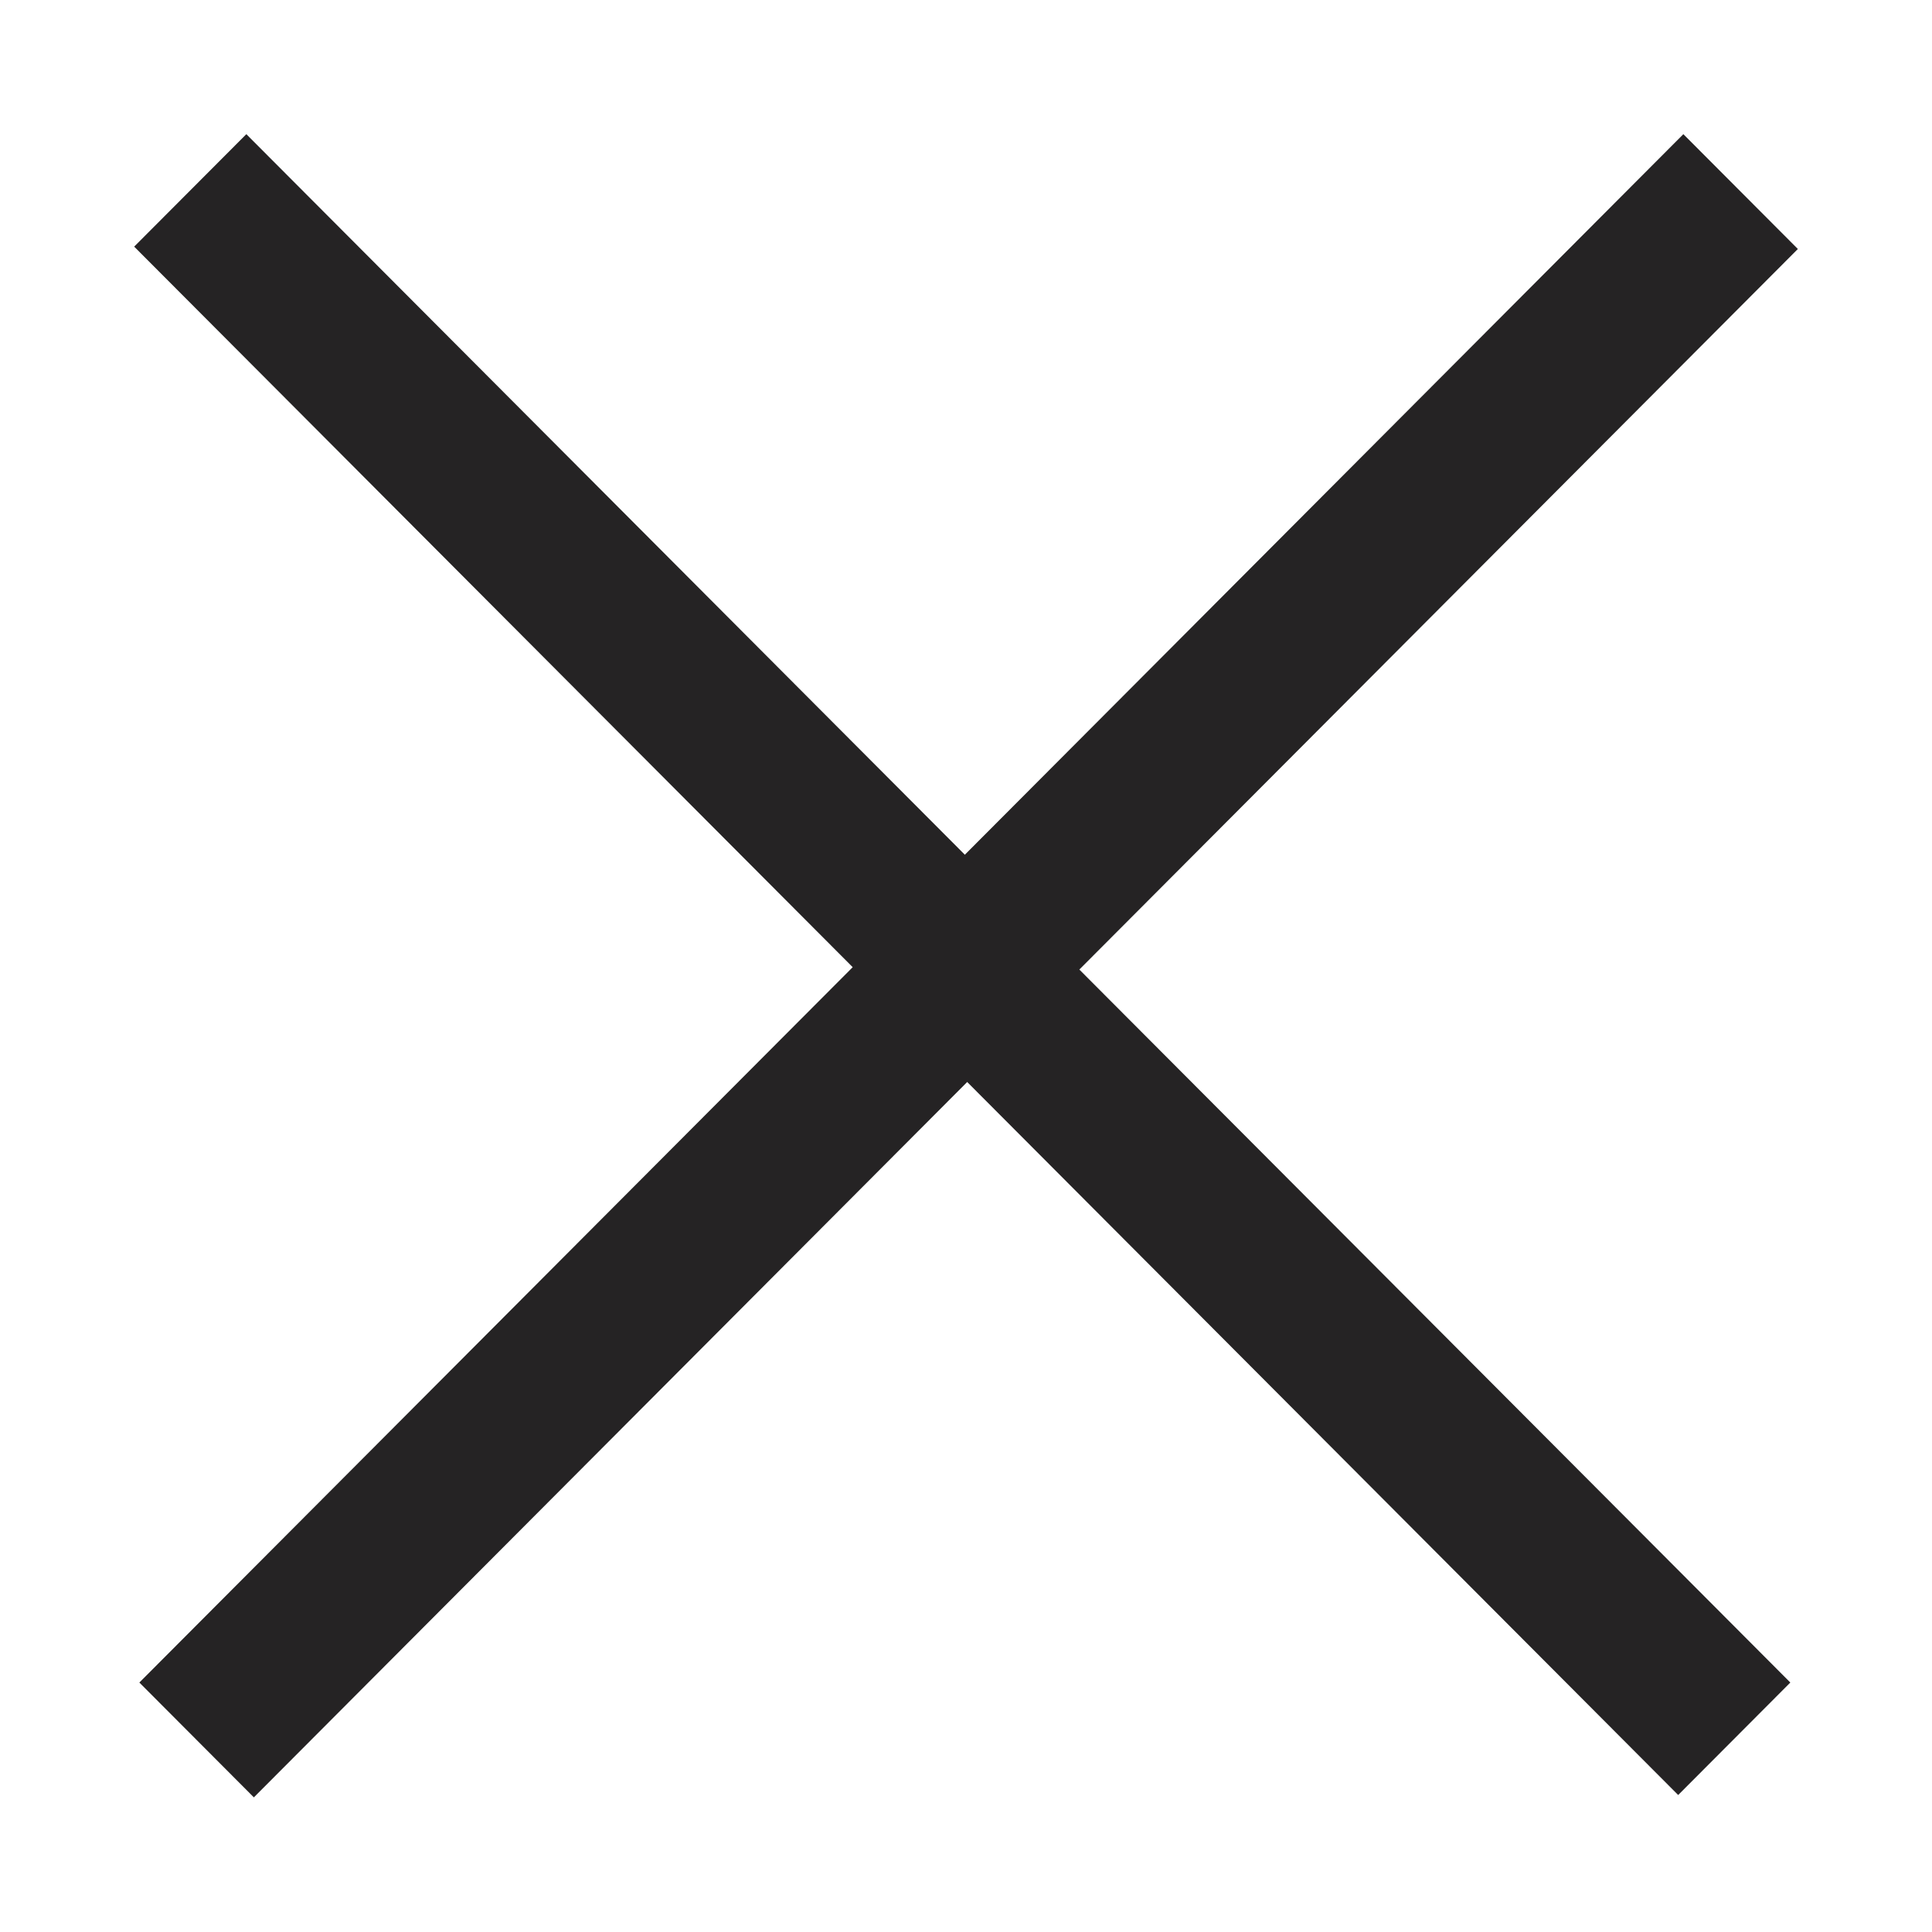 <svg width="36" height="36" viewBox="0 0 36 36" fill="none" xmlns="http://www.w3.org/2000/svg">
<rect width="3.022" height="40.751" transform="matrix(0.706 0.708 -0.706 0.708 31.367 2.5)" fill="#252324"/>
<rect width="2.96" height="40.751" transform="matrix(-0.706 0.708 0.706 0.708 4.59 2.5)" fill="#252324"/>
</svg>
